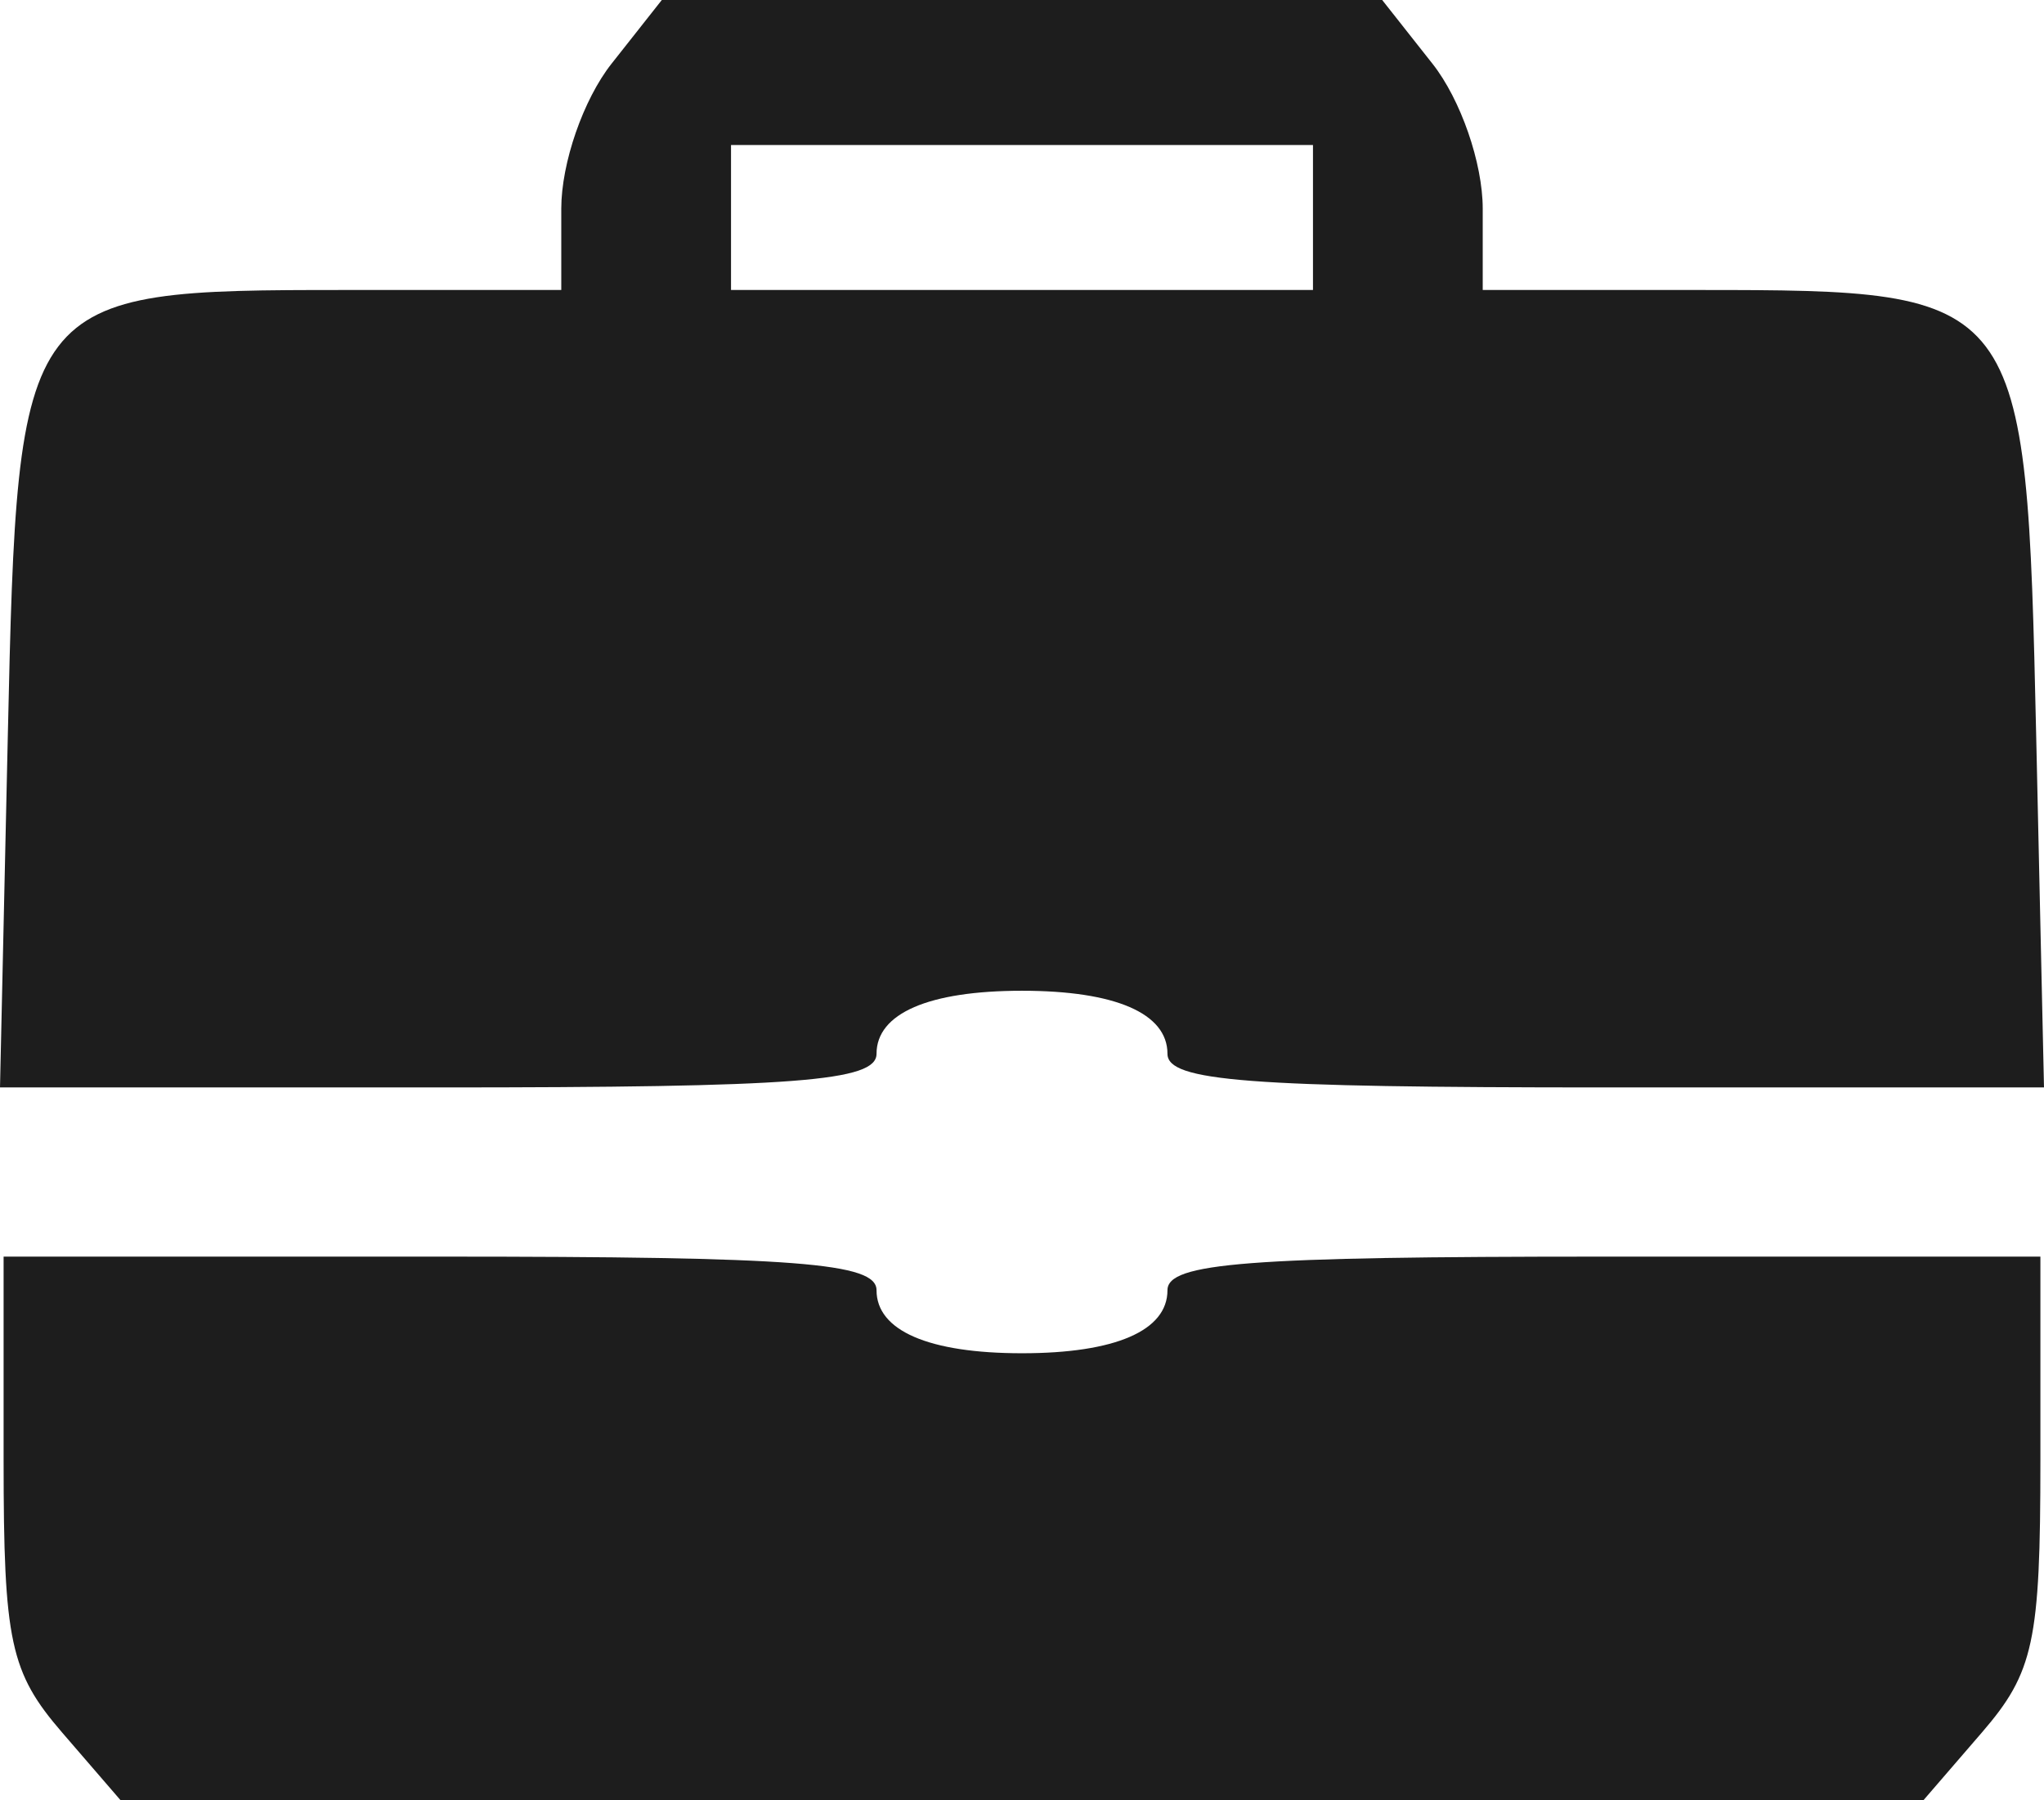 <svg width="42" height="37" viewBox="0 0 42 37" fill="none" xmlns="http://www.w3.org/2000/svg">
<path fill-rule="evenodd" clip-rule="evenodd" d="M12.566 1.309C11.986 2.044 11.533 3.35 11.533 4.289V5.96H7.104C0.404 5.96 0.364 6.012 0.161 15.102L0 22.349H9.005C16.37 22.349 18.011 22.223 18.011 21.657C18.011 20.826 19.082 20.362 21 20.362C22.918 20.362 23.989 20.826 23.989 21.657C23.989 22.223 25.63 22.349 32.995 22.349H42L41.839 15.102C41.636 6.012 41.596 5.96 34.895 5.96H30.467V4.289C30.467 3.35 30.014 2.044 29.434 1.309L28.401 0H21H13.599L12.566 1.309ZM26.979 4.47V5.96H21H15.021V4.47V2.98H21H26.979V4.47ZM0.074 30.019C0.074 33.736 0.21 34.371 1.276 35.606L2.479 37H21H39.521L40.724 35.606C41.79 34.371 41.926 33.736 41.926 30.019V25.826H32.958C25.624 25.826 23.989 25.952 23.989 26.517C23.989 27.348 22.918 27.812 21 27.812C19.082 27.812 18.011 27.348 18.011 26.517C18.011 25.952 16.376 25.826 9.042 25.826H0.074V30.019Z" fill="#1D1D1D"/>
</svg>
